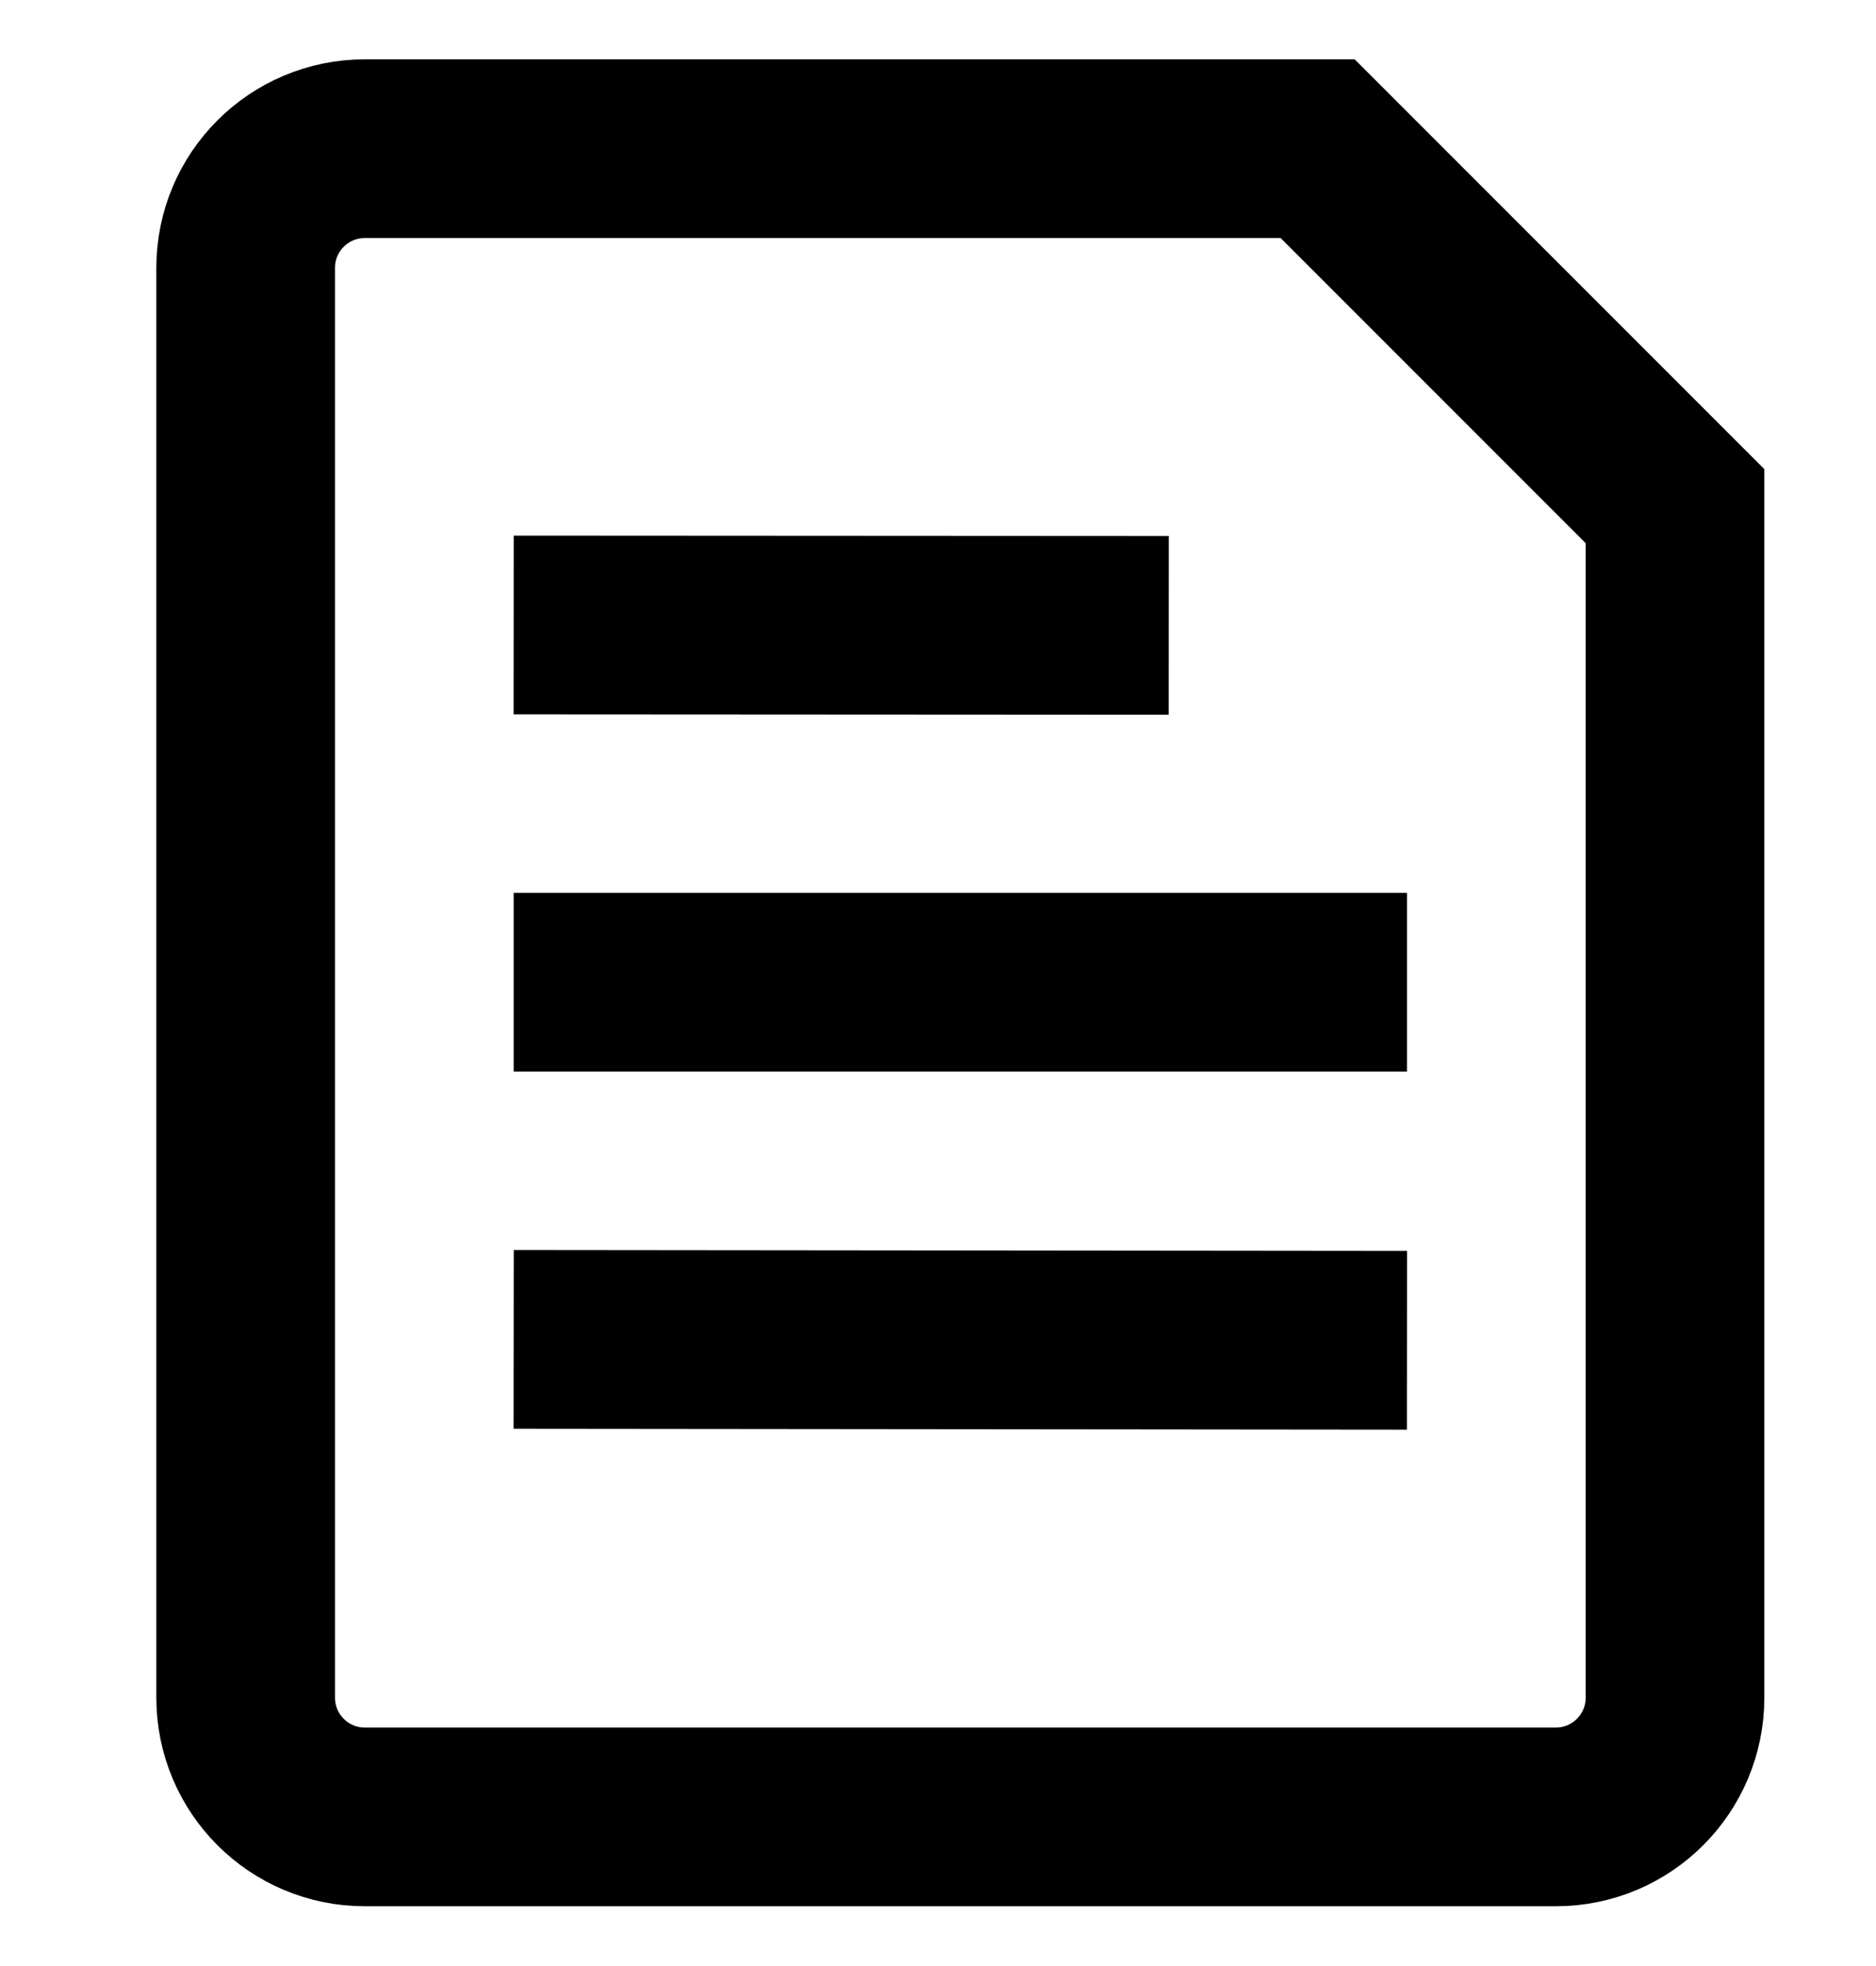 <svg width="21" height="22" viewBox="0 0 21 22" fill="none" xmlns="http://www.w3.org/2000/svg">
<path d="M6.75 10.991H14.75M6.75 14.989L14.75 14.997M6.75 6.994L12.083 6.997M17.417 20.331H4.083C3.347 20.331 2.75 19.734 2.75 18.997V2.997C2.75 2.261 3.347 1.664 4.083 1.664H14.75L18.75 5.664V18.997C18.75 19.734 18.153 20.331 17.417 20.331Z" stroke="#000" stroke-width="2" stroke-linecap="square"/>
</svg>
